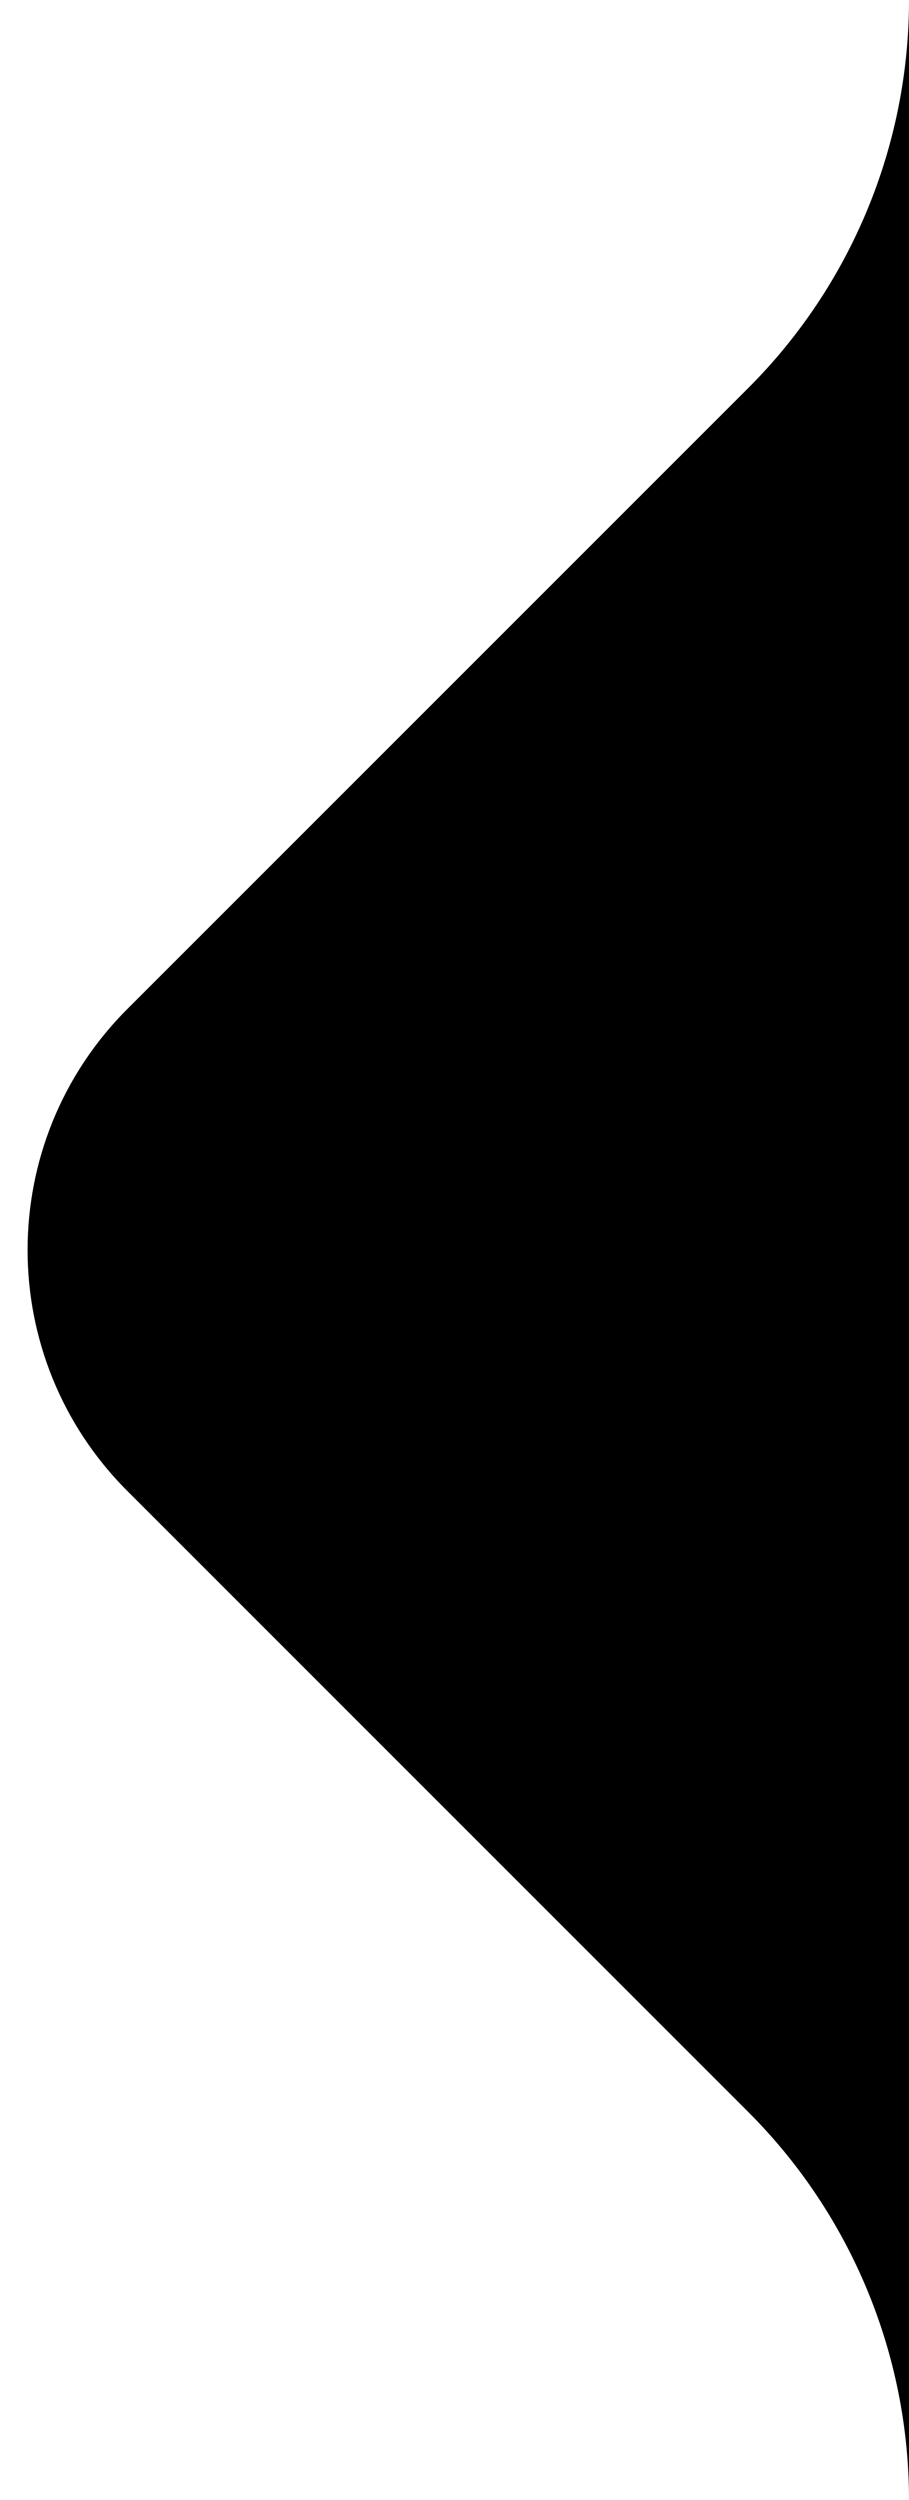 <svg viewBox="0 0 8 22" fill="none" xmlns="http://www.w3.org/2000/svg">
  <path fill="currentColor" class="icon-dark" d="M8 0L8 22C8 20.719 7.491 19.491 6.586 18.586L1.121 13.121C-0.05 11.95 -0.05 10.05 1.121 8.879L6.586 3.414C7.491 2.509 8 1.281 8 0Z" />
</svg>
